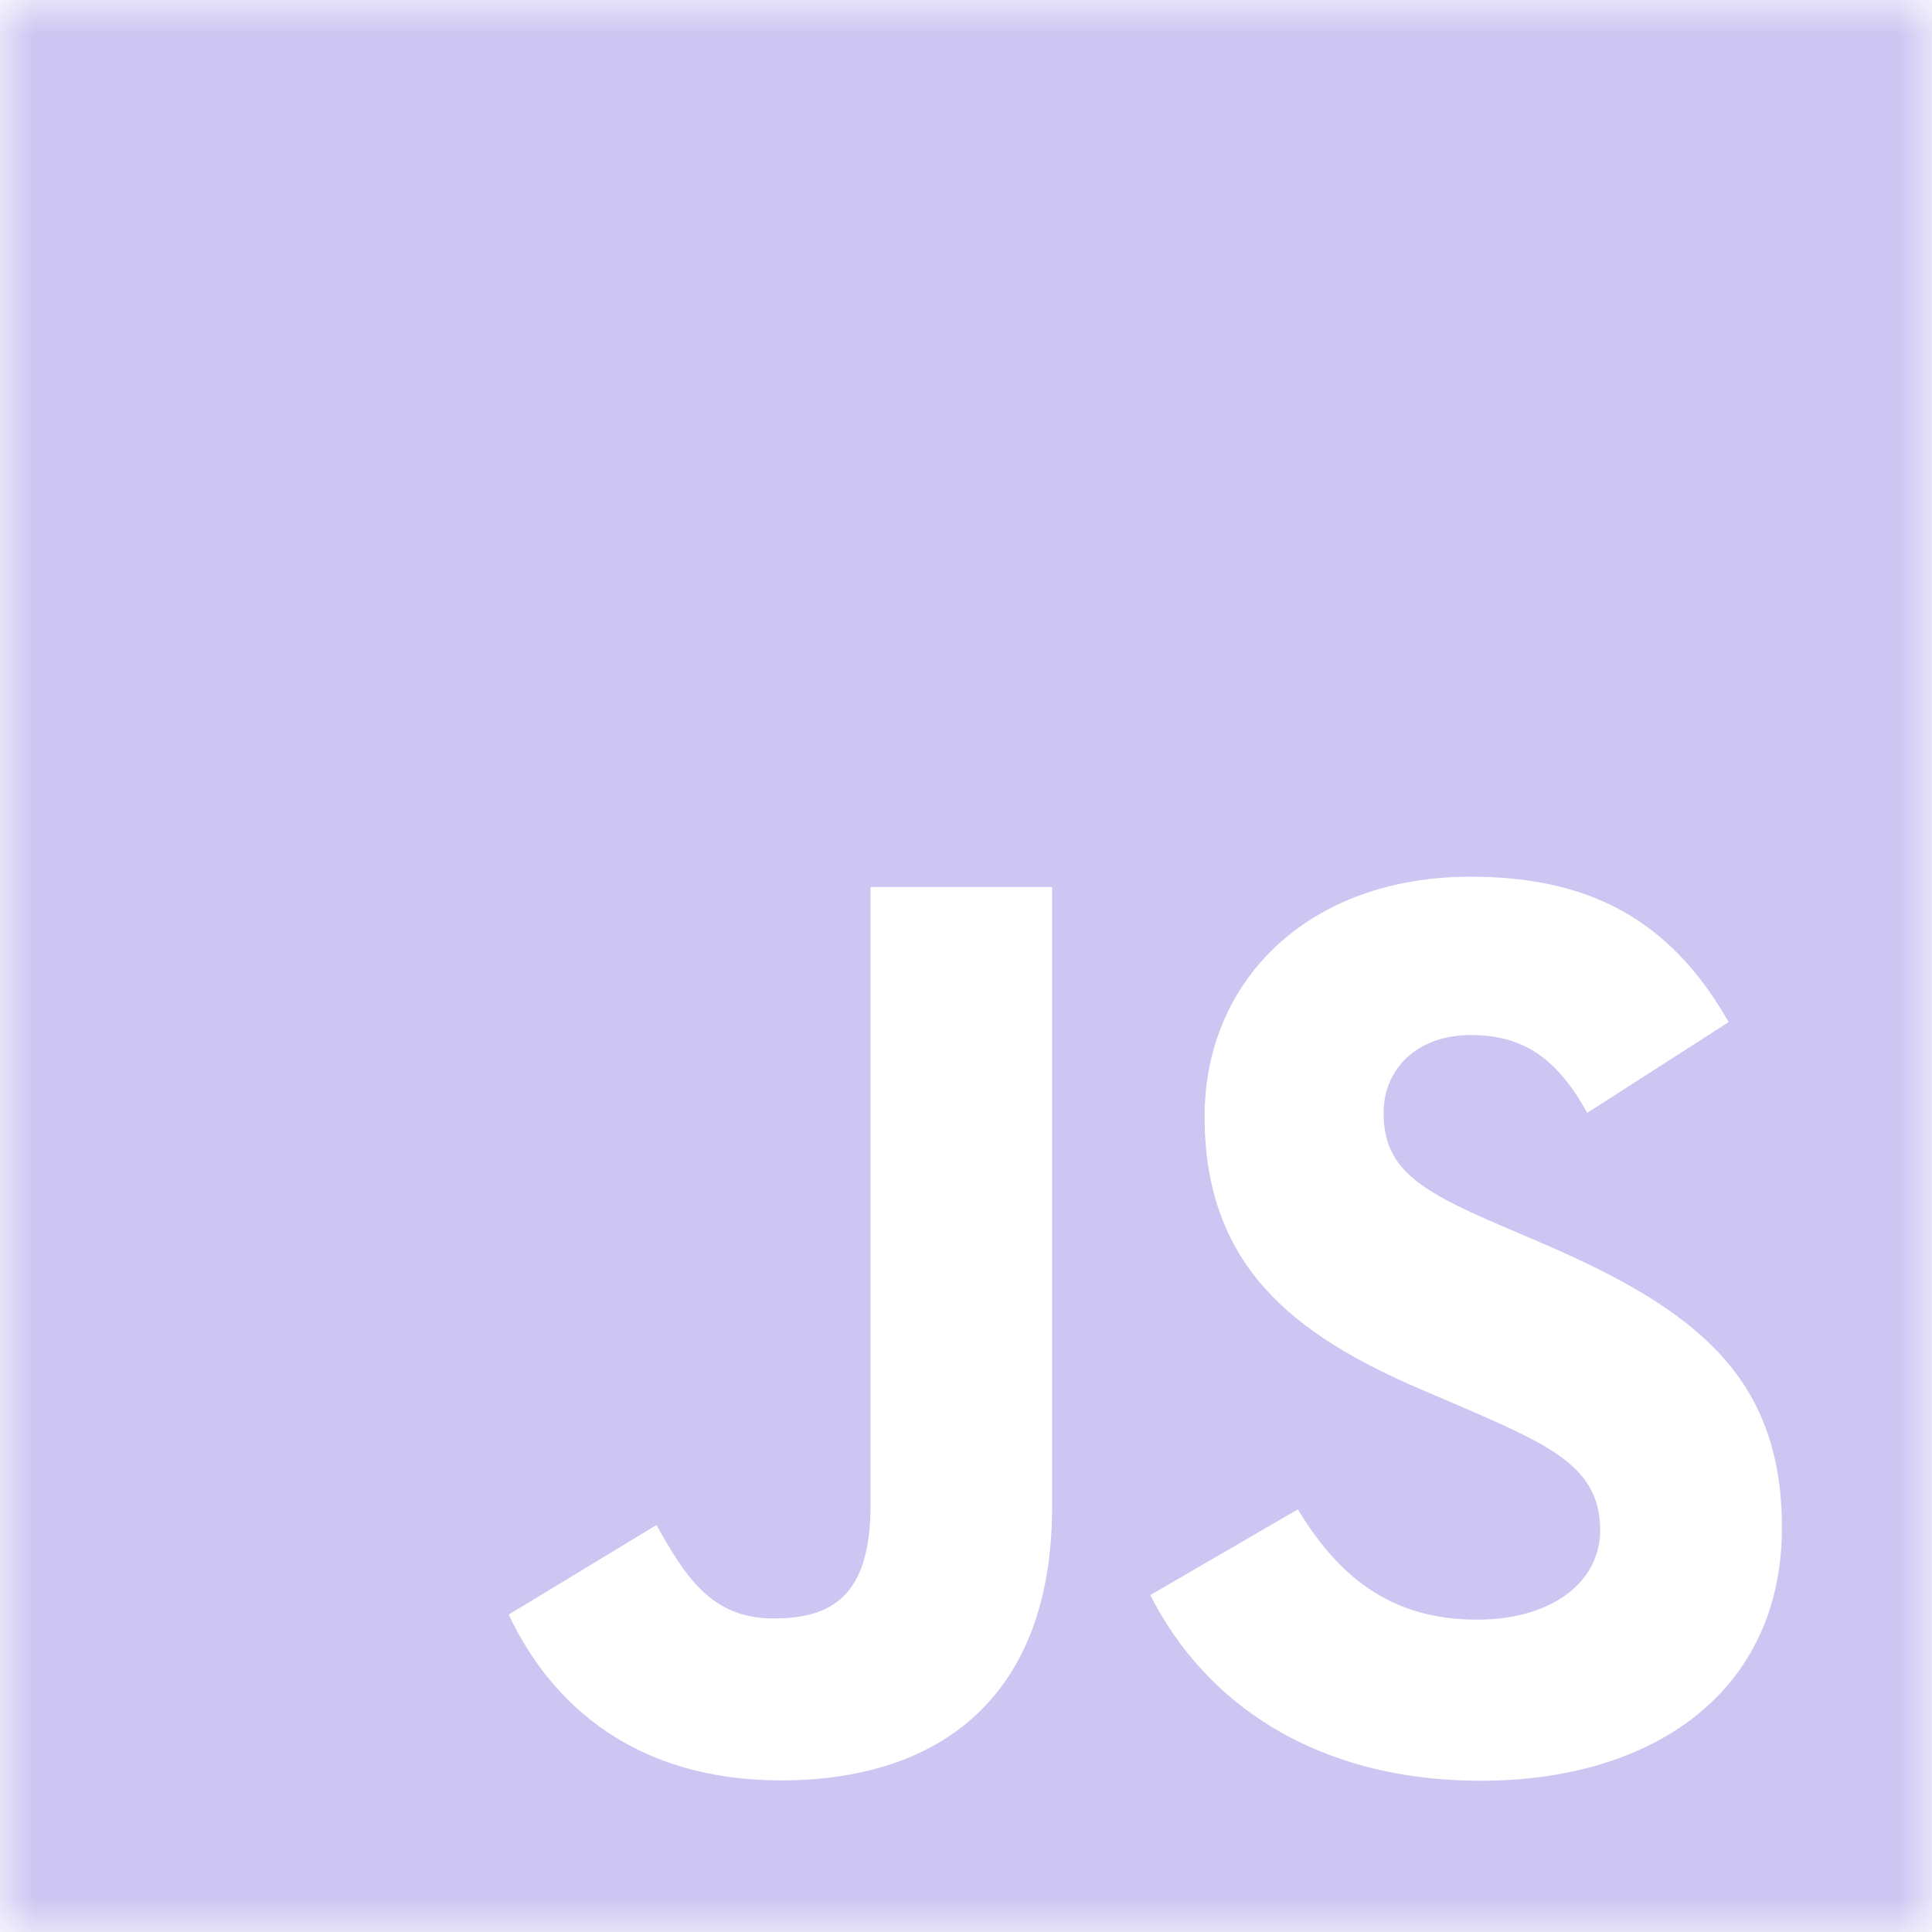 <svg width="28" height="28" viewBox="0 0 28 28" fill="none" xmlns="http://www.w3.org/2000/svg">
<g clip-path="url(#clip0_14_13)">
<mask id="mask0_14_13" style="mask-type:luminance" maskUnits="userSpaceOnUse" x="0" y="0" width="28" height="28">
<path d="M0 0H28V28H0V0Z" fill="white"/>
</mask>
<g mask="url(#mask0_14_13)">
<path fill-rule="evenodd" clip-rule="evenodd" d="M0 0H28V28H0V0ZM21.405 23.473C20.106 23.473 19.372 22.797 18.809 21.875L16.671 23.117C17.443 24.643 19.021 25.808 21.465 25.808C23.965 25.808 25.825 24.511 25.825 22.141C25.825 19.944 24.563 18.968 22.328 18.008L21.67 17.726C20.54 17.236 20.052 16.918 20.052 16.128C20.052 15.49 20.541 15.001 21.311 15.001C22.066 15.001 22.553 15.319 23.004 16.128L25.053 14.813C24.186 13.288 22.985 12.706 21.311 12.706C18.962 12.706 17.458 14.209 17.458 16.183C17.458 18.324 18.718 19.337 20.617 20.146L21.275 20.428C22.476 20.953 23.191 21.273 23.191 22.175C23.191 22.928 22.494 23.473 21.405 23.473ZM11.208 23.456C10.304 23.456 9.927 22.837 9.514 22.102L7.372 23.4C7.993 24.713 9.213 25.803 11.319 25.803C13.651 25.803 15.248 24.563 15.248 21.839V12.855H12.617V21.804C12.617 23.119 12.072 23.456 11.207 23.456" fill="#CDC5F2"/>
</g>
</g>
<defs>
<clipPath id="clip0_14_13">
<rect width="28" height="28" fill="white"/>
</clipPath>
</defs>
</svg>
